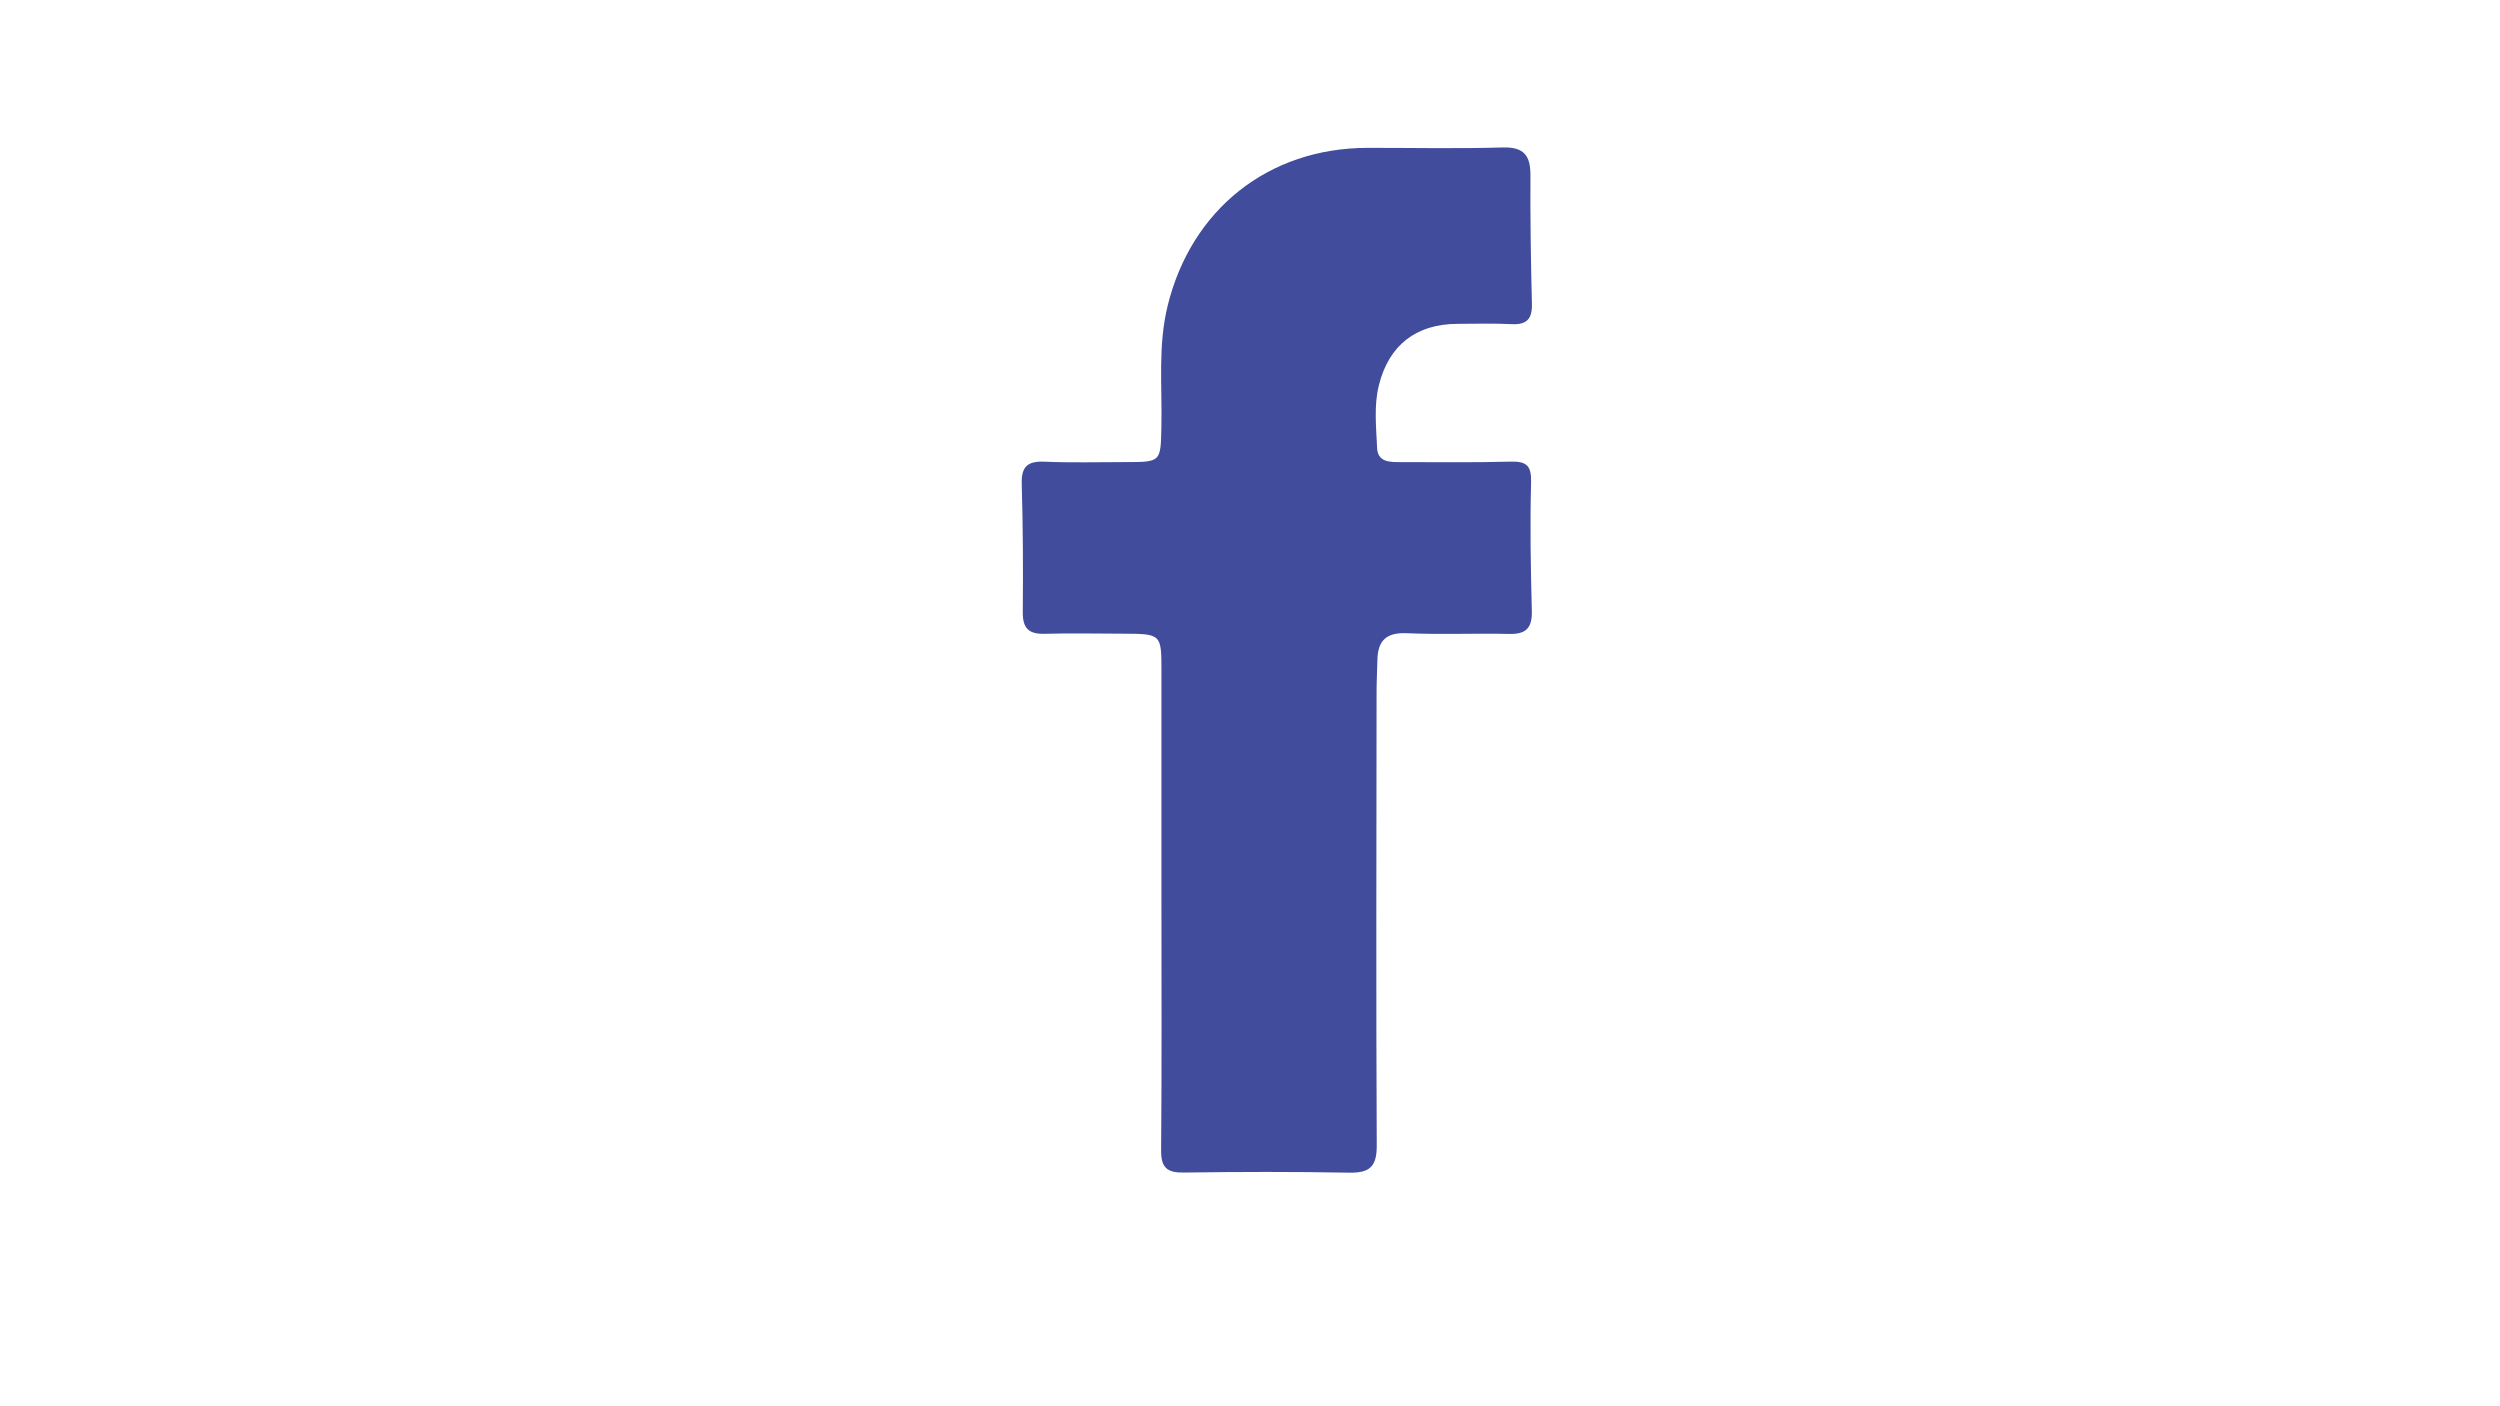 <?xml version="1.0" encoding="utf-8"?>
<!-- Generator: Adobe Illustrator 26.5.0, SVG Export Plug-In . SVG Version: 6.00 Build 0)  -->
<svg version="1.1" id="Layer_1" xmlns="http://www.w3.org/2000/svg" xmlns:xlink="http://www.w3.org/1999/xlink" x="0px" y="0px"
	 viewBox="0 0 1920 1080" style="enable-background:new 0 0 1920 1080;" xml:space="preserve">
<style type="text/css">
	.st0{fill:#414C9C;}
</style>
<path class="st0" d="M891.99,692.81c0-59.05,0.01-118.1,0-177.15c0-28.84-0.01-28.87-29.7-28.98c-20.05-0.08-40.12-0.44-60.16,0.08
	c-12.15,0.32-16.77-4.35-16.64-16.67c0.33-32.85,0.14-65.72-0.8-98.56c-0.39-13.43,4.7-17.49,17.59-16.95
	c20.58,0.87,41.22,0.31,61.83,0.3c27.76,0,27.24-0.03,27.84-27.07c0.68-31.06-2.79-62.16,4.83-93.11
	c18.19-73.85,77.3-121.07,153.58-121.15c34.54-0.04,69.1,0.72,103.61-0.31c16.51-0.49,21.49,6.27,21.41,21.52
	c-0.18,32.85,0.32,65.71,1.14,98.55c0.29,11.5-3.83,16.22-15.53,15.64c-13.89-0.69-27.85-0.29-41.77-0.23
	c-31.72,0.15-52.55,16.37-60.22,47.08c-3.97,15.92-2.07,32.16-1.38,48.23c0.47,10.73,9.31,10.87,17.38,10.87
	c28.41-0.03,56.84,0.41,85.23-0.37c12.41-0.34,16,3.26,15.65,16.11c-0.91,32.83-0.27,65.72,0.57,98.56
	c0.34,13.03-4.39,17.98-17.43,17.67c-26.17-0.62-52.4,0.62-78.53-0.56c-15.99-0.72-22.43,5.84-22.66,20.82
	c-0.12,7.79-0.61,15.58-0.62,23.38c-0.1,116.43-0.44,232.86,0.13,349.29c0.08,16.48-5.68,21.09-21.24,20.81
	c-42.33-0.76-84.68-0.69-127.01-0.08c-13.02,0.19-17.46-3.94-17.35-17.2C892.3,819.83,891.99,756.31,891.99,692.81z"/>
</svg>
